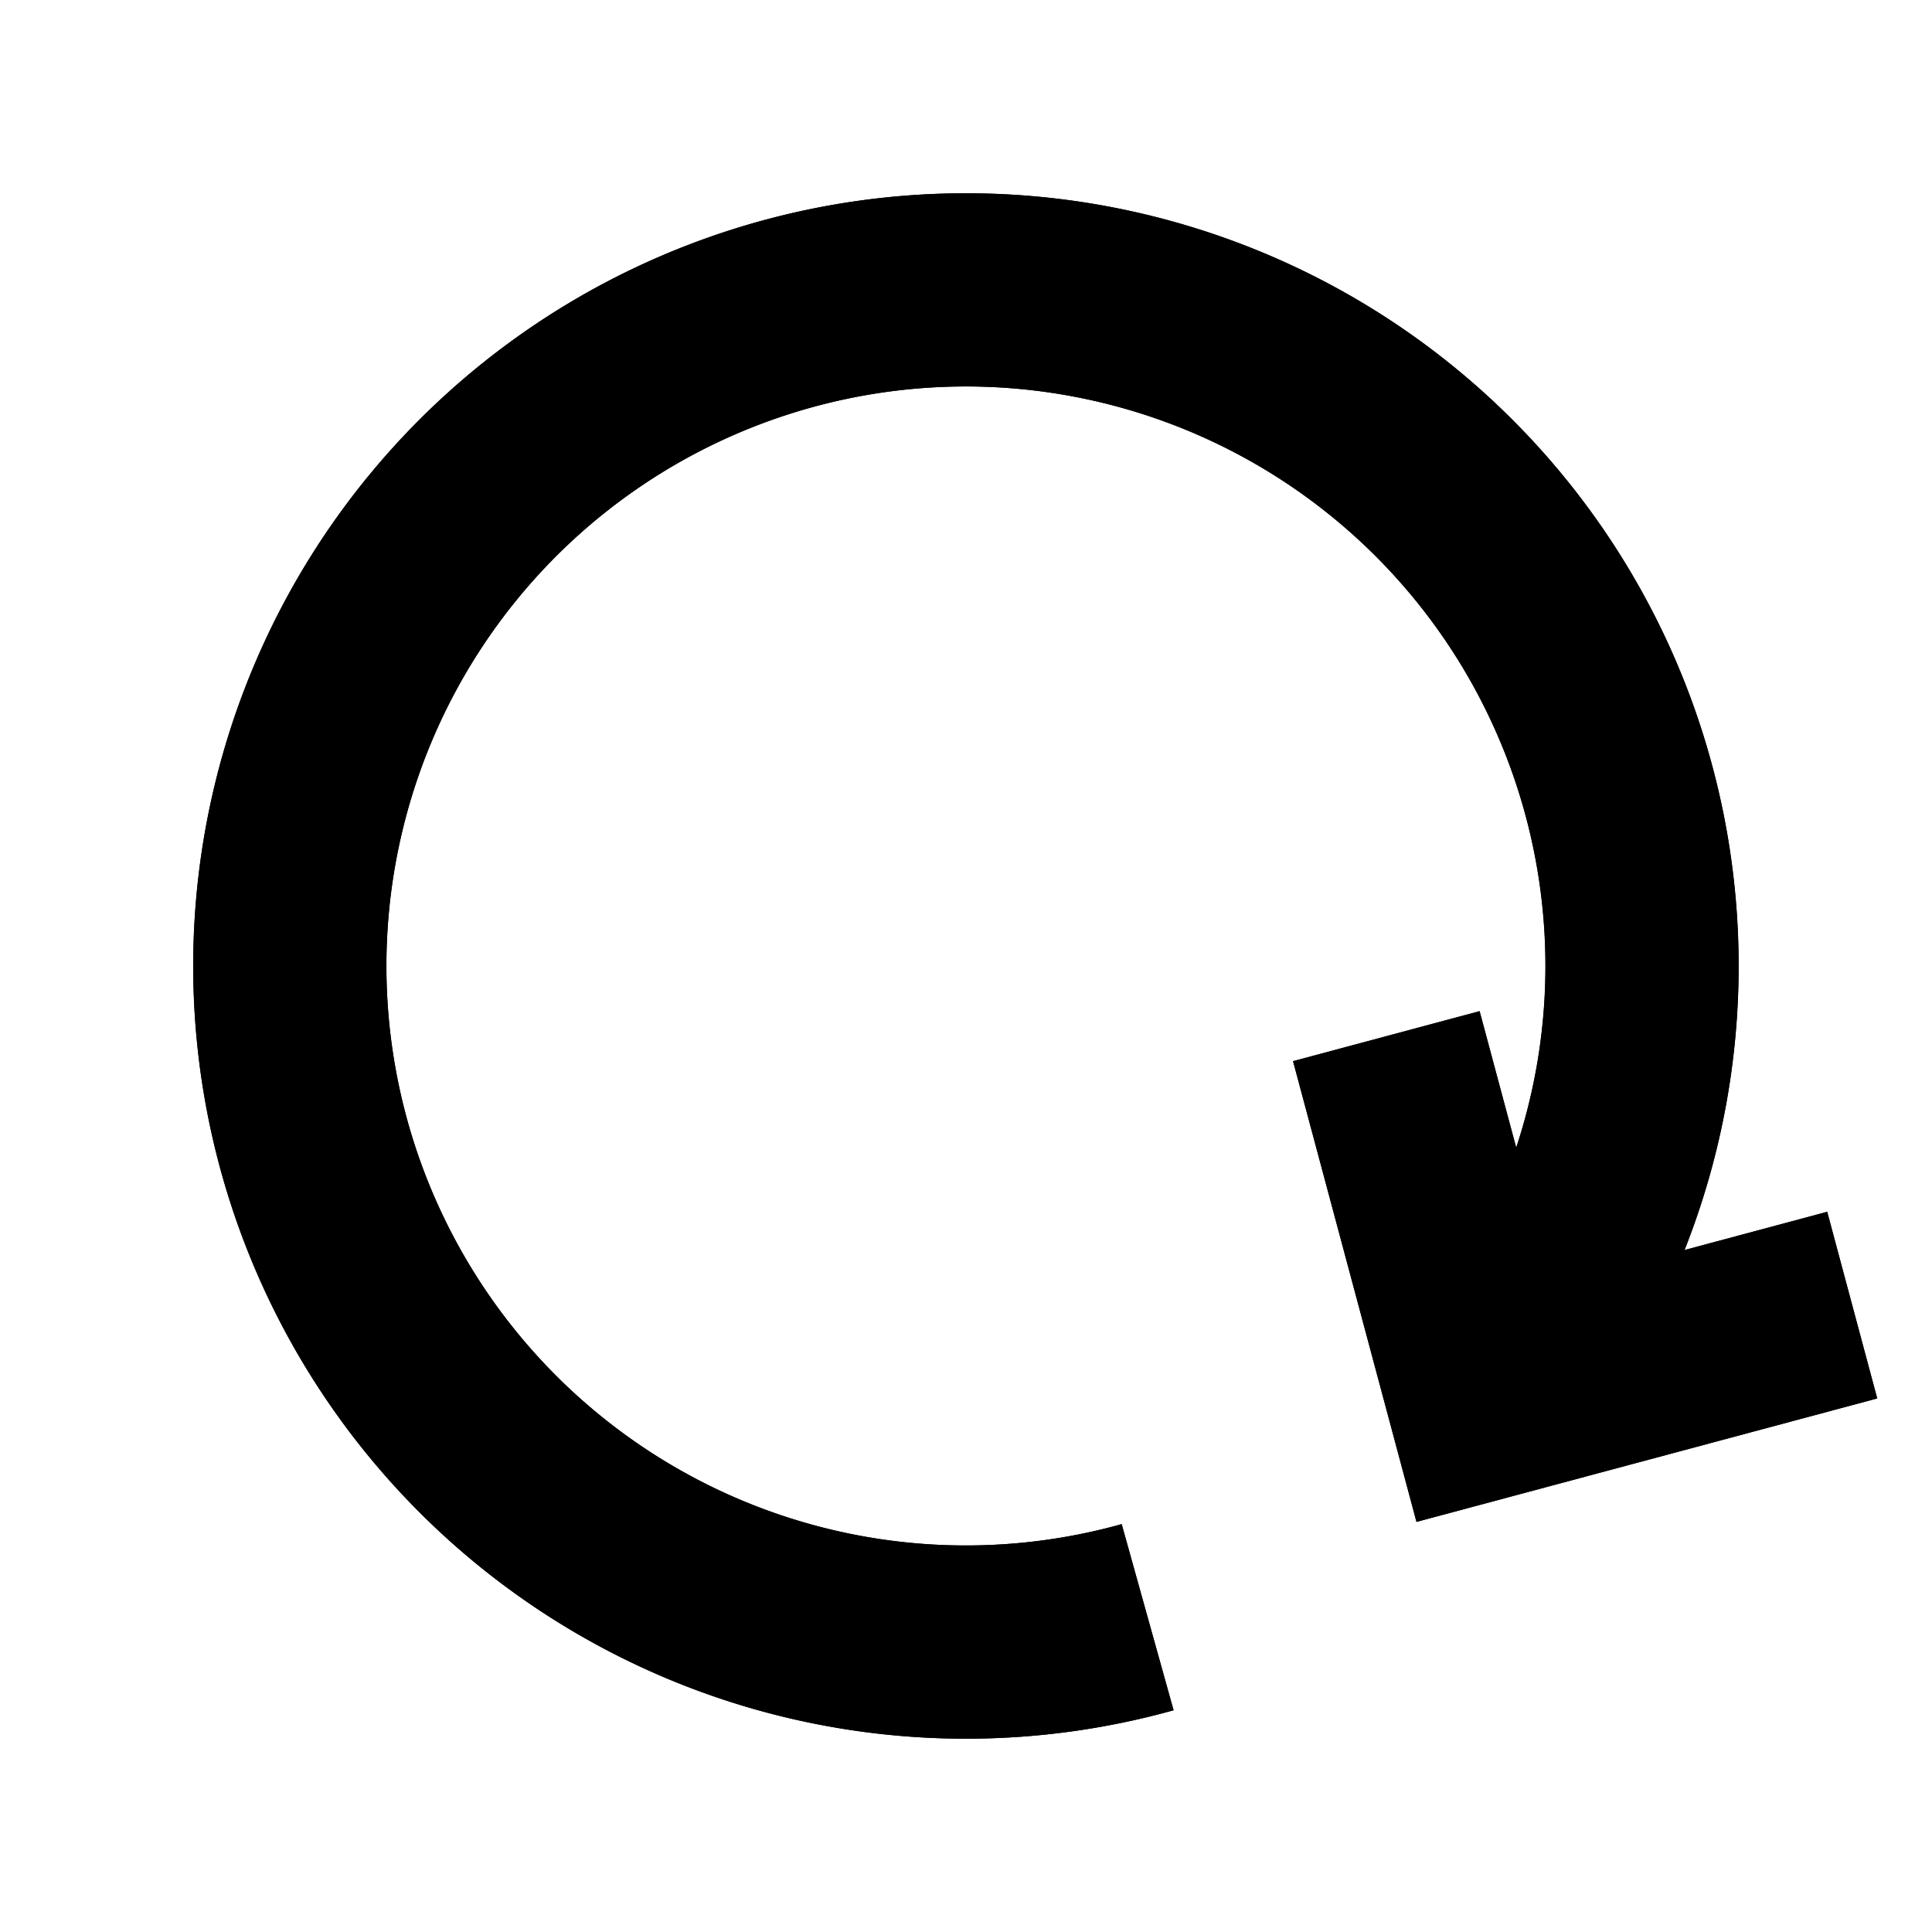 <svg xmlns="http://www.w3.org/2000/svg" fill="none" height="20" width="20"><path fill="currentColor" fill-rule="evenodd" d="M13 4.805a5.999 5.999 0 10-1.388 10.973l.537 1.927A7.999 7.999 0 1116.927 14l-1.732-1A5.999 5.999 0 0013 4.805z" clip-rule="evenodd"/><path fill="currentColor" fill-rule="evenodd" d="M13.386 10.985l1.931-.517.76 2.837 2.838-.76.518 1.932-4.77 1.278-1.277-4.77z" clip-rule="evenodd"/><path stroke="currentColor" stroke-width="2" d="M11.88 16.741a6.999 6.999 0 114.18-3.242L15.5 14.5"/><path stroke="currentColor" stroke-width="2" d="M14.351 10.726l1.02 3.803 3.803-1.019"/></svg>
